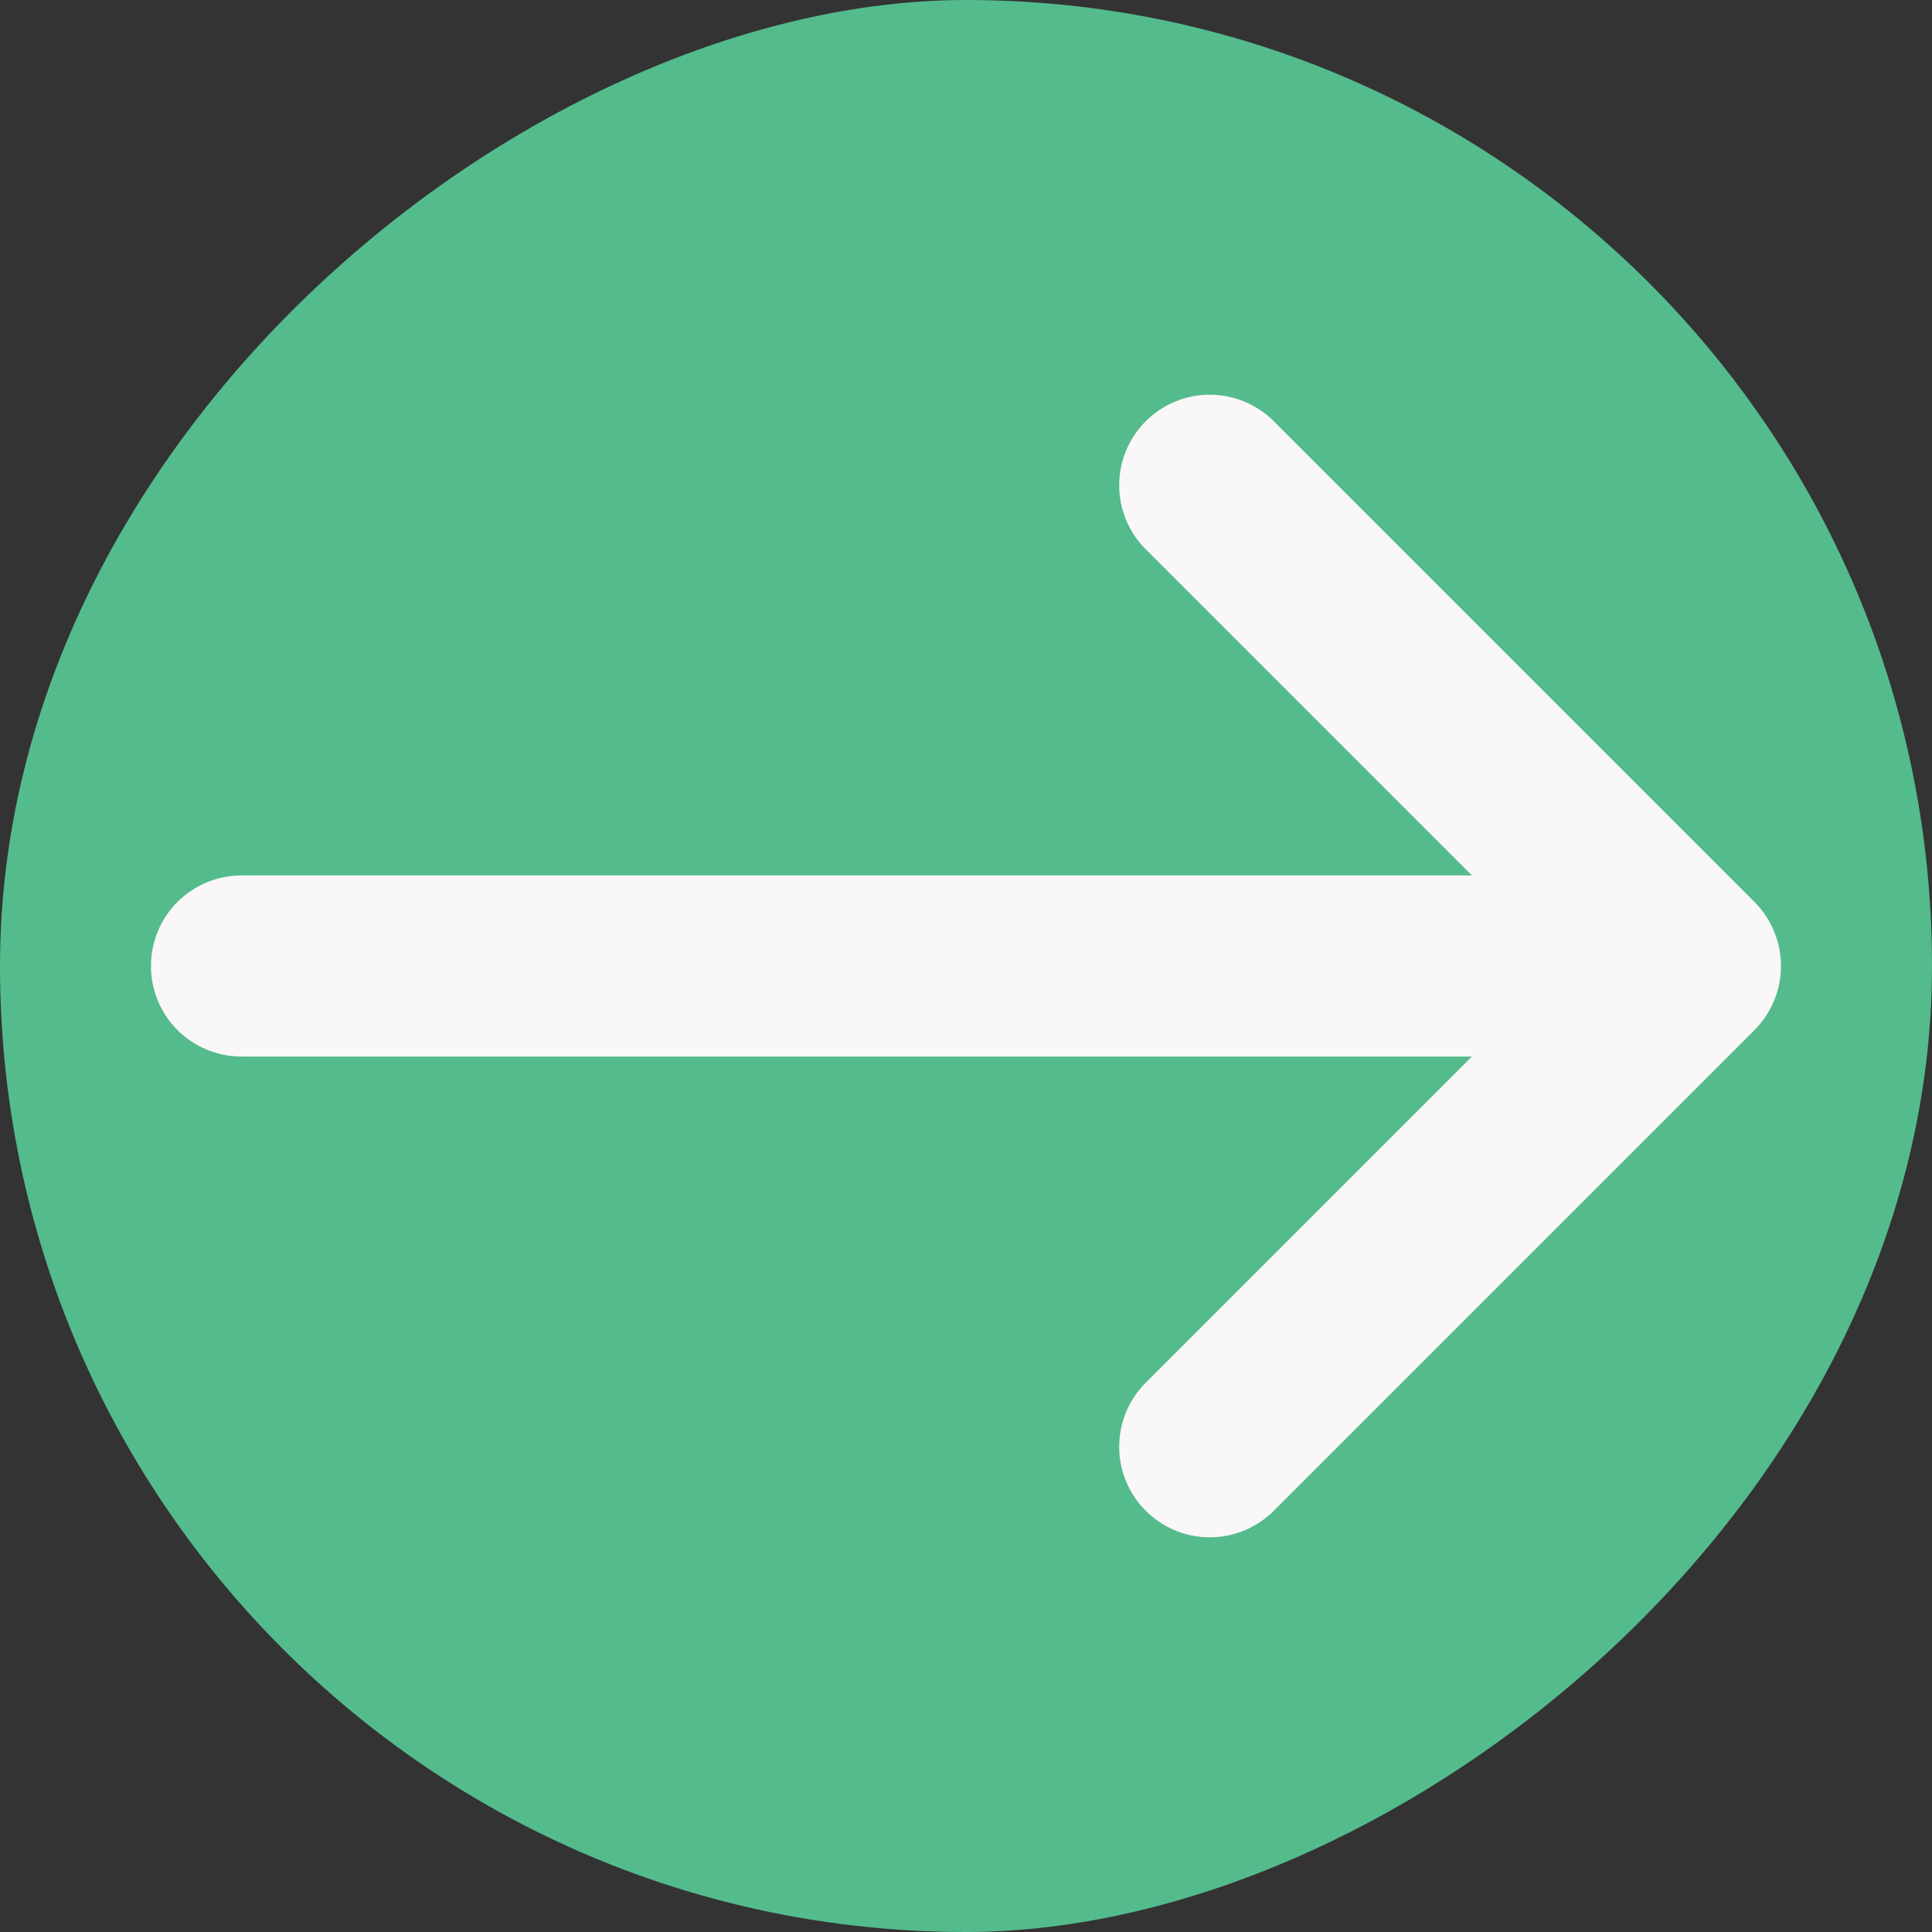 <svg width="30" height="30" viewBox="0 0 30 30" fill="none" xmlns="http://www.w3.org/2000/svg">
<rect x="0" y="0" width="30" height="30" fill="#333333" stroke="none"/>
<rect x="30" width="30" height="30" rx="15" transform="rotate(90 30 0)" fill="#54BB8D"/>
<path fill-rule="evenodd" clip-rule="evenodd" d="M2.344 15C2.344 14.627 2.492 14.269 2.755 14.006C3.019 13.742 3.377 13.594 3.75 13.594L22.856 13.594L17.756 8.494C17.508 8.227 17.372 7.875 17.379 7.51C17.385 7.146 17.533 6.798 17.791 6.541C18.048 6.283 18.396 6.136 18.76 6.129C19.124 6.123 19.477 6.258 19.744 6.506L27.244 14.006C27.507 14.27 27.655 14.627 27.655 15C27.655 15.373 27.507 15.73 27.244 15.994L19.744 23.494C19.477 23.742 19.124 23.878 18.76 23.871C18.396 23.865 18.048 23.717 17.791 23.459C17.533 23.202 17.385 22.854 17.379 22.49C17.372 22.125 17.508 21.773 17.756 21.506L22.856 16.406H3.75C3.377 16.406 3.019 16.258 2.755 15.994C2.492 15.731 2.344 15.373 2.344 15Z" fill="#F9F7F7"/>
</svg>

